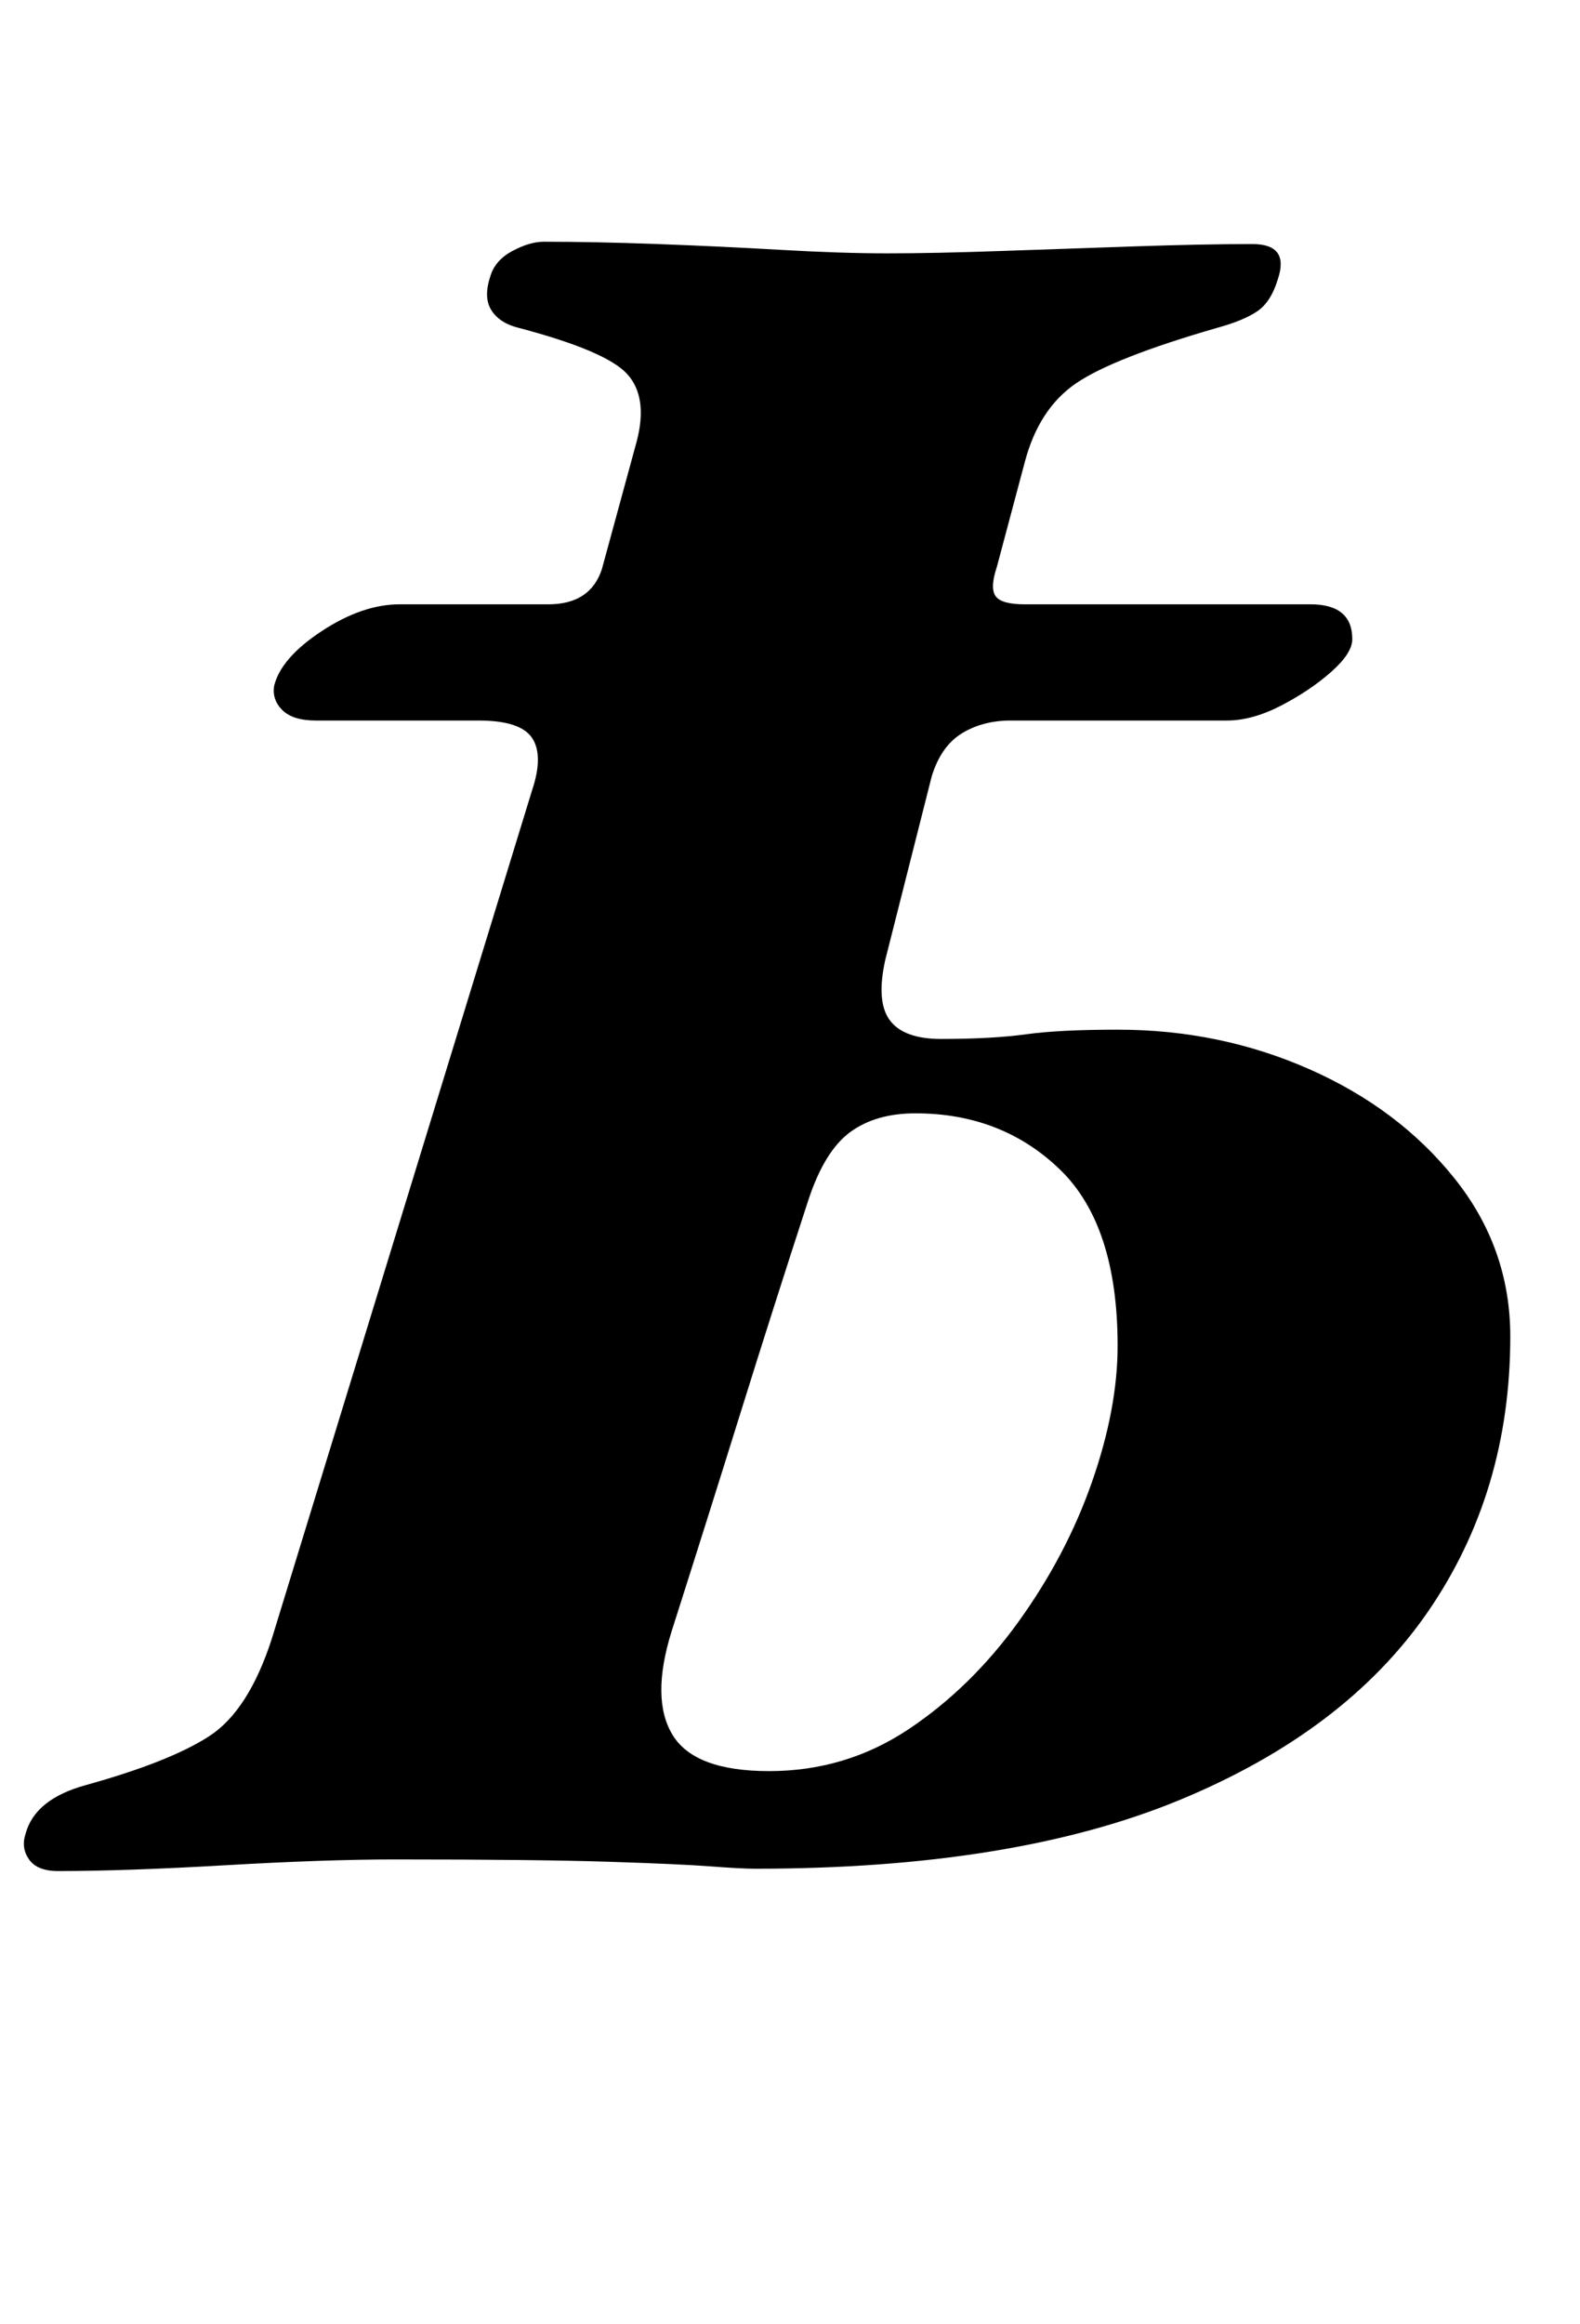 <?xml version="1.0" standalone="no"?>
<!DOCTYPE svg PUBLIC "-//W3C//DTD SVG 1.1//EN" "http://www.w3.org/Graphics/SVG/1.1/DTD/svg11.dtd" >
<svg xmlns="http://www.w3.org/2000/svg" xmlns:xlink="http://www.w3.org/1999/xlink" version="1.1" viewBox="-17 0 680 1000">
  <g transform="matrix(1 0 0 -1 0 800)">
   <path fill="currentColor"
d="M8 -5q-9 0 -12.5 5t-1.5 11q4 15 26 21q36 10 53 21t27 42l112 365q5 15 0 22.5t-23 7.5h-70q-10 0 -14.5 4.5t-3.5 10.5q3 12 20.5 23.5t33.5 11.5h64q18 0 23 15l15 55q5 19 -4 29t-47 20q-8 2 -11.5 7.5t-0.5 14.5q2 7 9.5 11t13.5 4q22 0 49 -1t53 -2.5t46 -1.5
t48.5 1t58 2t50.5 1q16 0 11 -15q-3 -10 -9 -14t-17 -7q-45 -13 -61 -24t-22 -34l-12 -45q-3 -9 -0.5 -12.5t12.5 -3.5h123q18 0 18 -15q0 -6 -9 -14t-21.5 -14.5t-23.5 -6.5h-93q-12 0 -21 -5.5t-13 -18.5l-20 -79q-4 -18 2 -26t22 -8q22 0 36.5 2t39.5 2q44 0 82.5 -17
t62.5 -47t24 -68q0 -67 -35.5 -118.5t-107 -81t-182.5 -29.5q-6 0 -19 1t-44 2t-92 1q-30 0 -73 -2.5t-72 -2.5zM314 38q33 0 60 18t47.5 46.5t31.5 60t11 58.5q0 52 -25 76t-62 24q-17 0 -28 -8t-18 -29q-15 -46 -29.5 -92.5t-29.5 -93.5q-9 -29 0.5 -44.5t41.5 -15.5z" />
  </g>

</svg>

